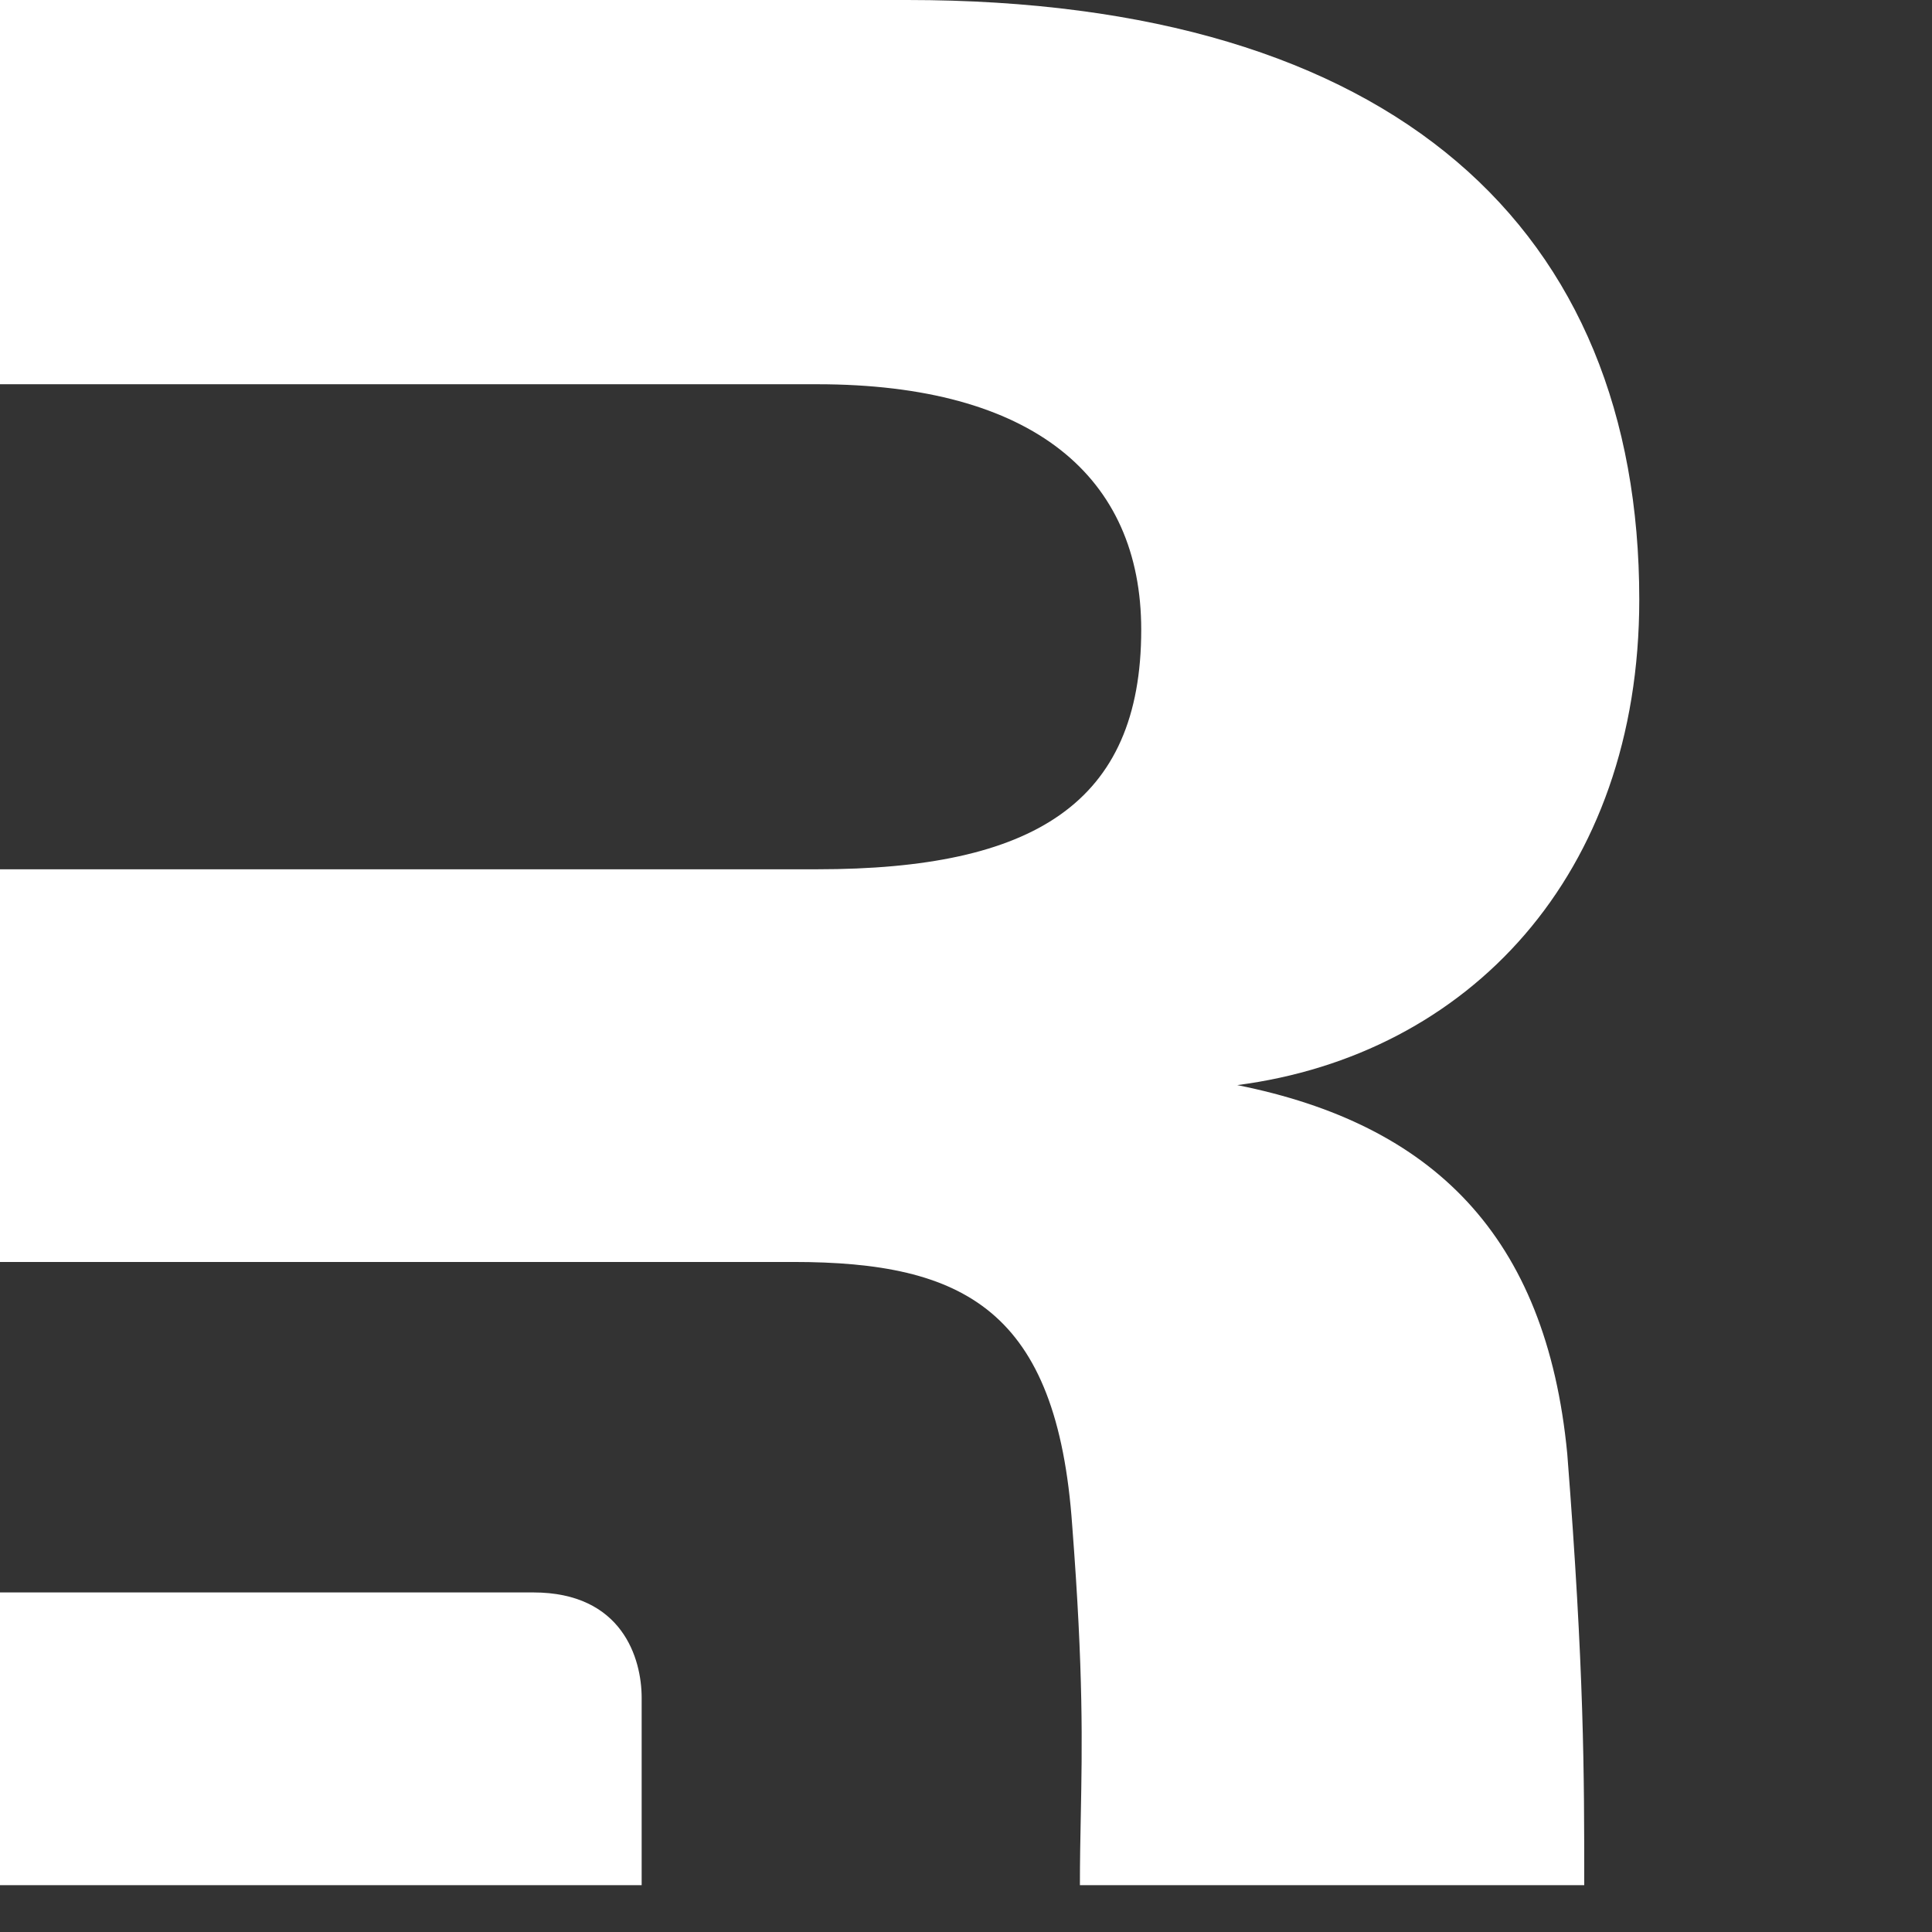<svg viewBox="0 0 165 165" fill="white" xmlns="http://www.w3.org/2000/svg" preserveAspectRatio="xMidYMid">
  <rect x="0" y="0" width="165" height="165" fill="#333333" stroke="none"/>
  <path fill-rule="evenodd" clip-rule="evenodd" d="M133.85 124.16C135.3 142.762 135.3 151.482 135.3 161H92.228C92.228 158.927 92.265 157.03 92.303 155.107C92.419 149.128 92.541 142.894 91.572 130.304C90.29 111.872 82.347 107.776 67.742 107.776H54.802H0V74.24H69.792C88.241 74.24 97.465 68.632 97.465 53.784C97.465 40.728 88.241 32.816 69.792 32.816H0V0H77.479C119.245 0 140 19.712 140 51.2C140 74.752 125.395 90.112 105.665 92.672C122.32 96 132.057 105.472 133.85 124.16Z" fill="white"></path>
  <path d="M0 161V136H45.542C53.149 136 54.8 141.638 54.8 145V161H0Z" fill="white"></path>
</svg>
